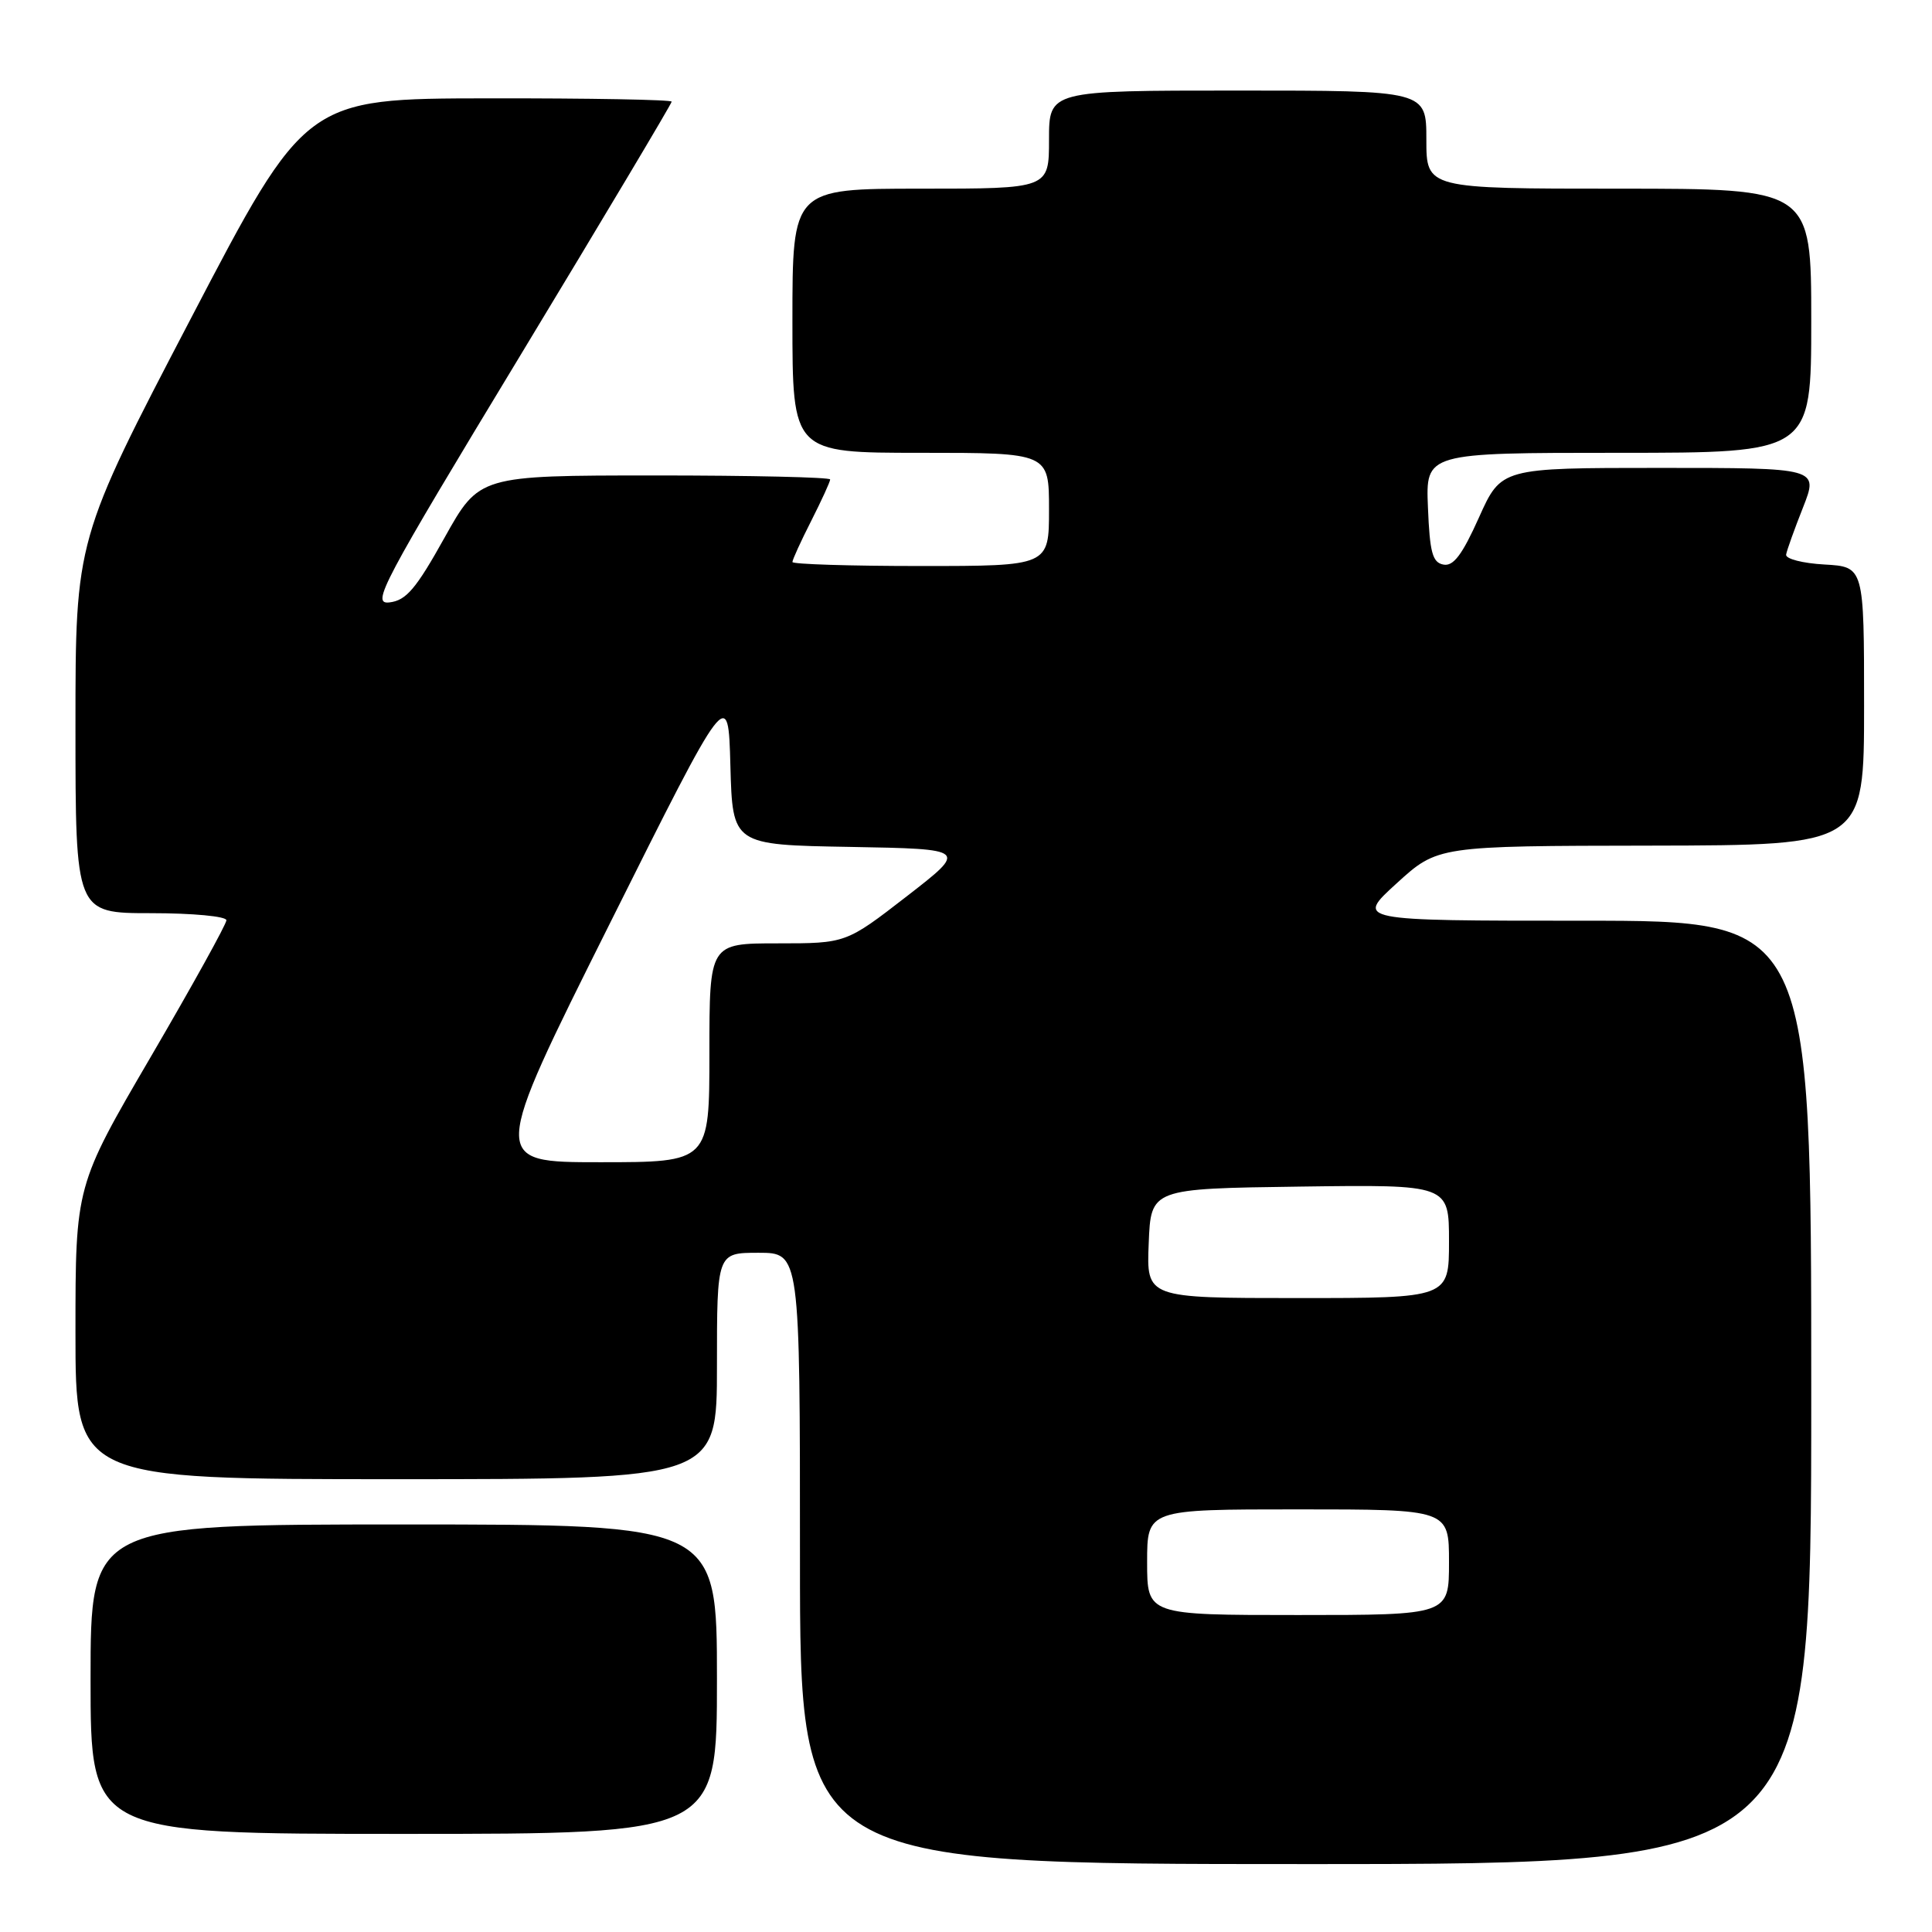 <?xml version="1.0" encoding="UTF-8" standalone="no"?>
<!DOCTYPE svg PUBLIC "-//W3C//DTD SVG 1.1//EN" "http://www.w3.org/Graphics/SVG/1.1/DTD/svg11.dtd" >
<svg xmlns="http://www.w3.org/2000/svg" xmlns:xlink="http://www.w3.org/1999/xlink" version="1.1" viewBox="0 0 256 256">
 <g >
 <path fill="currentColor"
d=" M 240.00 184.50 C 240.00 122.00 240.00 122.00 209.81 122.00 C 179.62 122.00 179.62 122.00 185.06 117.05 C 190.50 112.09 190.50 112.09 218.75 112.05 C 247.00 112.00 247.00 112.00 247.00 93.55 C 247.00 75.10 247.00 75.10 241.75 74.80 C 238.86 74.64 236.58 74.05 236.67 73.49 C 236.76 72.93 237.77 70.12 238.91 67.24 C 240.97 62.00 240.97 62.00 219.94 62.00 C 198.92 62.00 198.92 62.00 195.97 68.57 C 193.75 73.52 192.58 75.07 191.26 74.81 C 189.81 74.54 189.45 73.21 189.21 67.24 C 188.91 60.00 188.91 60.00 214.46 60.00 C 240.00 60.00 240.00 60.00 240.00 42.50 C 240.00 25.00 240.00 25.00 214.50 25.00 C 189.00 25.00 189.00 25.00 189.00 18.50 C 189.00 12.00 189.00 12.00 164.00 12.00 C 139.00 12.00 139.00 12.00 139.00 18.50 C 139.00 25.00 139.00 25.00 122.00 25.00 C 105.00 25.00 105.00 25.00 105.00 42.50 C 105.00 60.00 105.00 60.00 122.00 60.00 C 139.00 60.00 139.00 60.00 139.00 67.50 C 139.00 75.00 139.00 75.00 122.00 75.00 C 112.65 75.00 105.00 74.76 105.00 74.47 C 105.00 74.17 106.12 71.71 107.50 69.00 C 108.87 66.29 110.00 63.83 110.00 63.53 C 110.00 63.24 99.54 63.00 86.75 63.00 C 63.50 63.01 63.50 63.01 58.90 71.25 C 55.13 78.02 53.82 79.56 51.62 79.82 C 49.15 80.11 50.43 77.69 68.98 47.04 C 79.99 28.84 89.00 13.73 89.00 13.47 C 89.00 13.21 78.09 13.01 64.75 13.03 C 40.50 13.06 40.50 13.06 25.25 42.28 C 10.00 71.49 10.00 71.49 10.00 96.25 C 10.00 121.00 10.00 121.00 20.00 121.00 C 25.56 121.00 30.00 121.42 30.00 121.94 C 30.00 122.45 25.50 130.58 20.00 140.00 C 10.00 157.12 10.00 157.12 10.00 176.56 C 10.00 196.00 10.00 196.00 52.50 196.00 C 95.00 196.00 95.00 196.00 95.00 181.00 C 95.00 166.00 95.00 166.00 100.50 166.00 C 106.00 166.00 106.00 166.00 106.00 206.50 C 106.00 247.00 106.00 247.00 173.00 247.00 C 240.00 247.00 240.00 247.00 240.00 184.50 Z  M 95.00 222.50 C 95.00 202.00 95.00 202.00 53.50 202.00 C 12.00 202.00 12.00 202.00 12.00 222.50 C 12.00 243.00 12.00 243.00 53.50 243.00 C 95.00 243.00 95.00 243.00 95.00 222.50 Z  M 152.00 207.00 C 152.00 200.00 152.00 200.00 172.00 200.00 C 192.00 200.00 192.00 200.00 192.00 207.00 C 192.00 214.00 192.00 214.00 172.00 214.00 C 152.00 214.00 152.00 214.00 152.00 207.00 Z  M 152.21 164.75 C 152.50 157.50 152.50 157.50 172.25 157.23 C 192.00 156.96 192.00 156.96 192.00 164.48 C 192.00 172.00 192.00 172.00 171.96 172.00 C 151.91 172.00 151.91 172.00 152.21 164.75 Z  M 80.75 122.48 C 96.50 90.95 96.50 90.95 96.78 101.45 C 97.07 111.95 97.07 111.95 112.65 112.22 C 128.23 112.50 128.23 112.50 120.17 118.75 C 112.10 125.00 112.10 125.00 103.05 125.00 C 94.00 125.00 94.00 125.00 94.00 139.50 C 94.00 154.00 94.00 154.00 79.50 154.00 C 65.00 154.00 65.00 154.00 80.75 122.48 Z "/>
</g>
</svg>